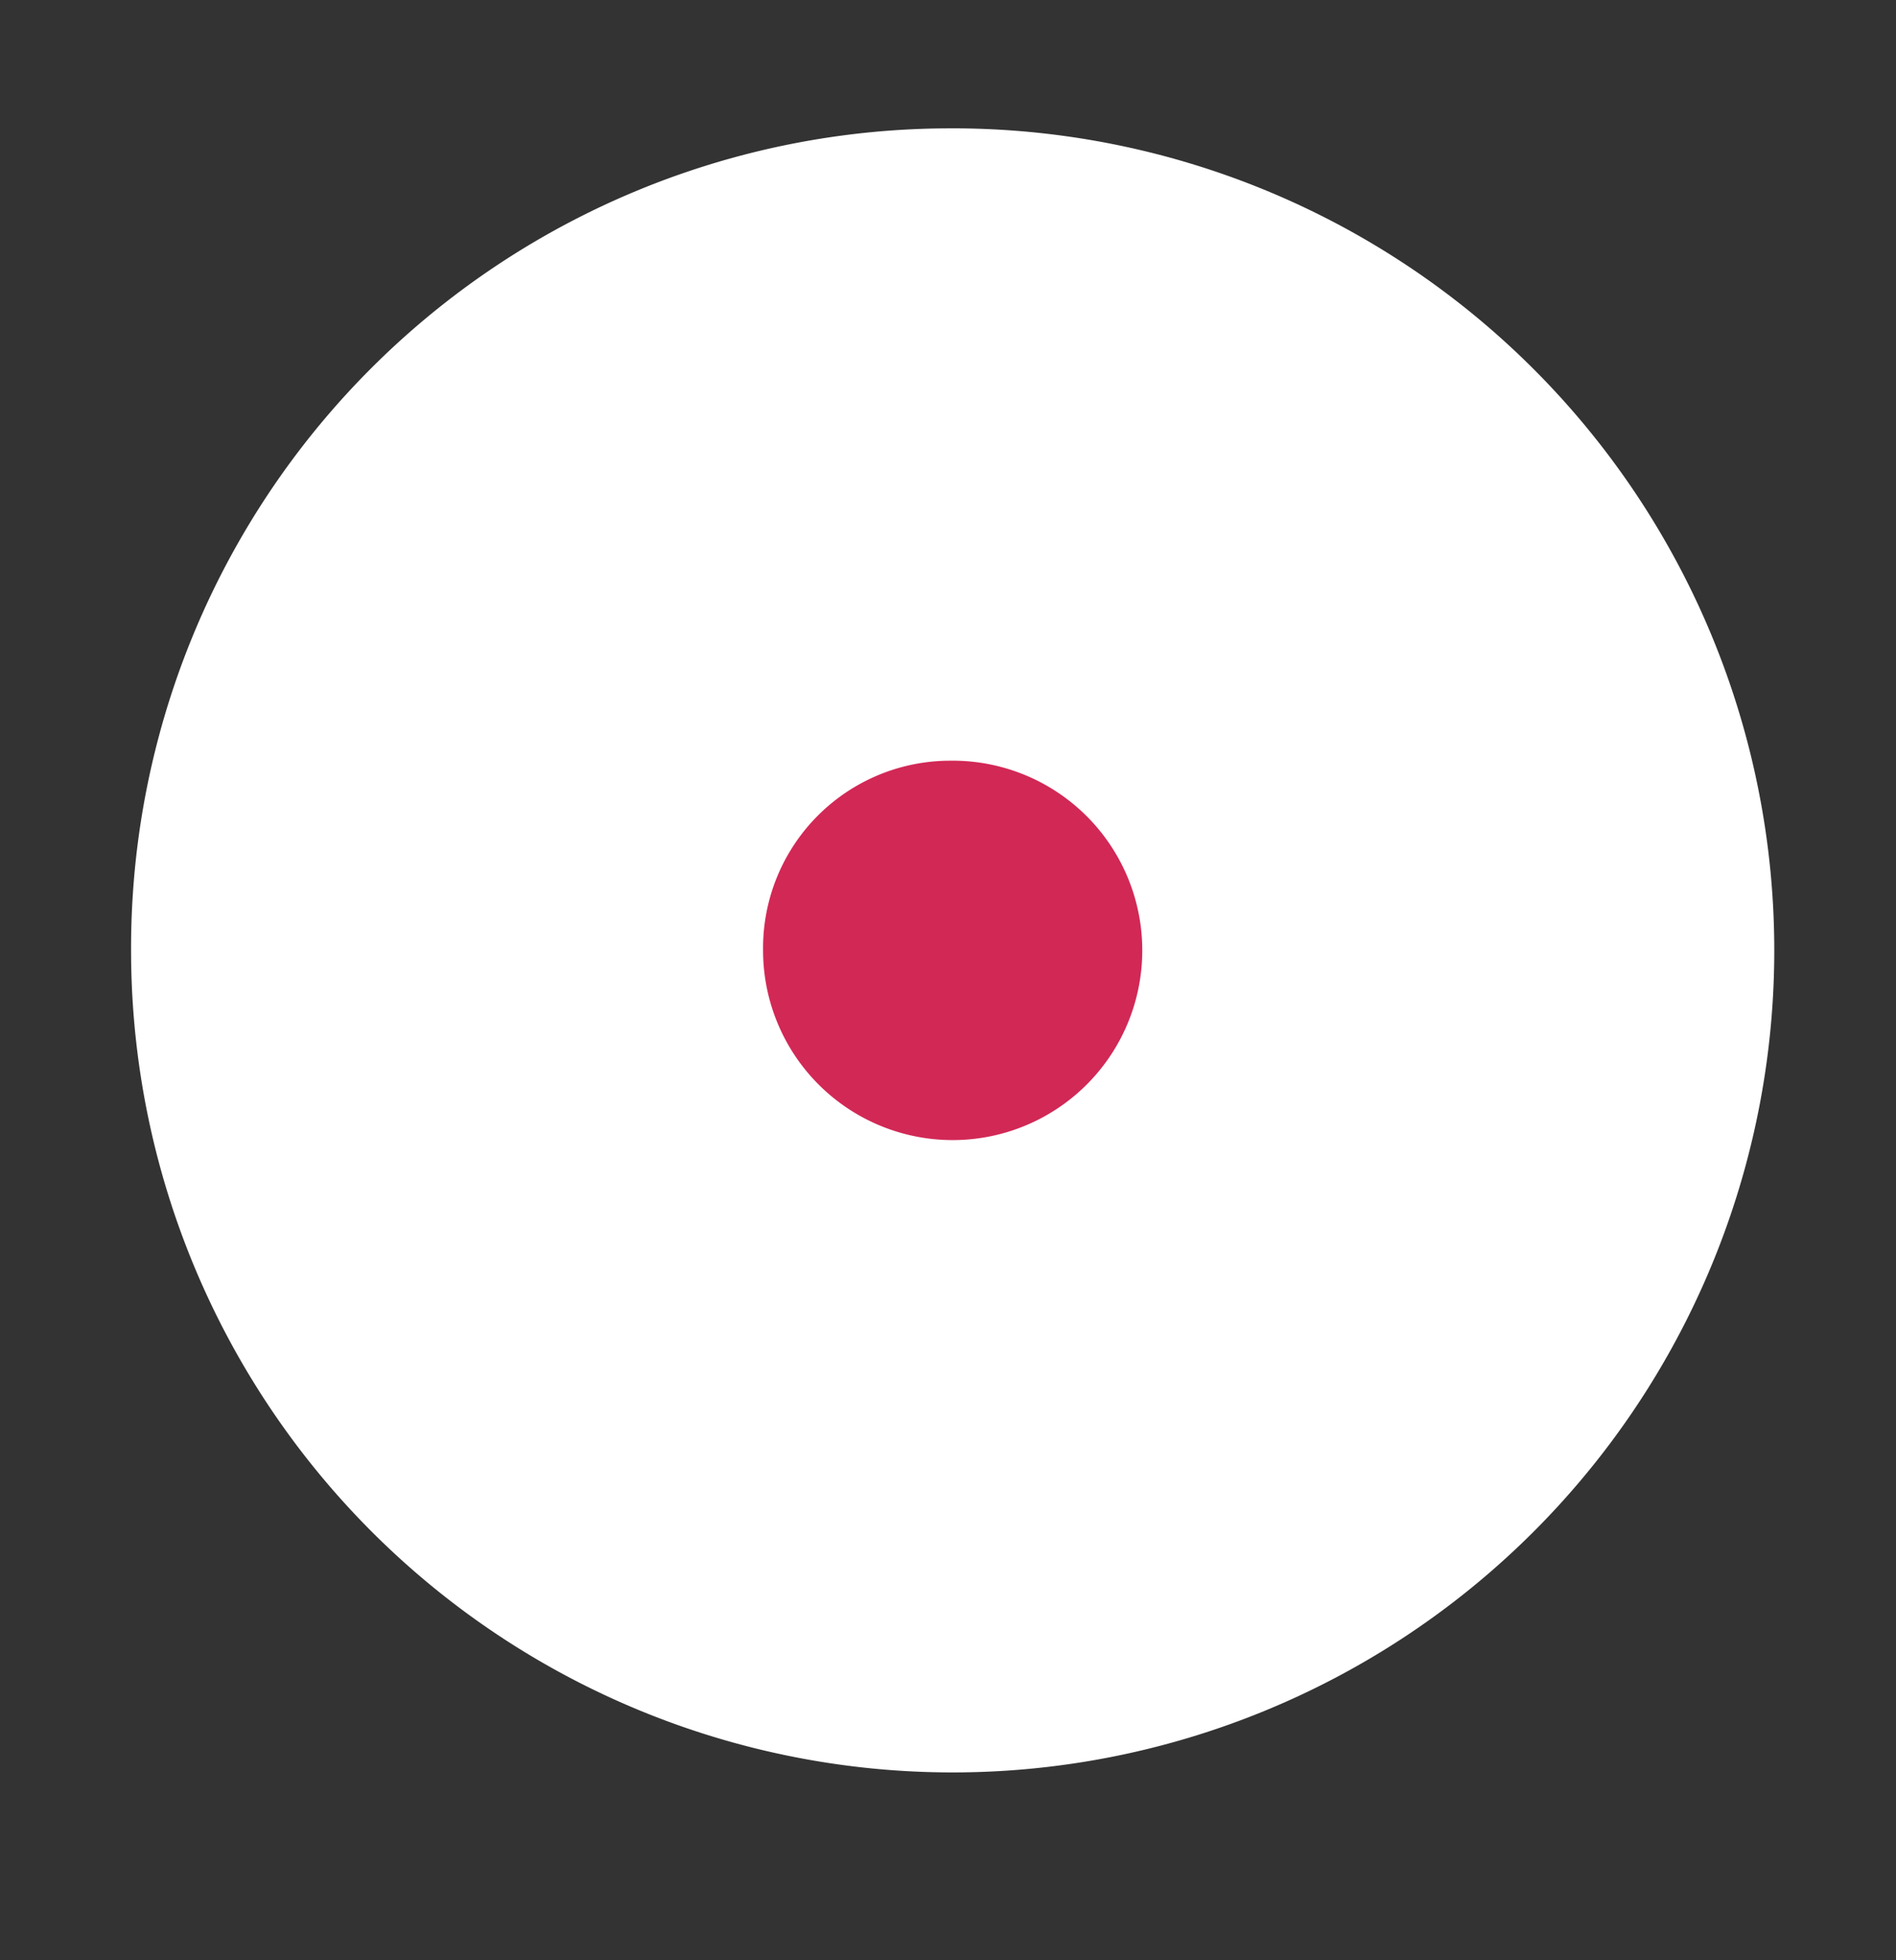 <svg xmlns="http://www.w3.org/2000/svg" width="30" height="31" viewBox="0 0 30 31"><rect x="0" y="0" width="30" height="31" fill="#333333" stroke="none"/><defs><style>.cls-1{fill:#d22856;stroke:#fff;stroke-linejoin:round;stroke-width:10px;fill-rule:evenodd}</style></defs><path class="cls-1" d="M15 7.03a8 8 0 1 1-7.926 8 7.962 7.962 0 0 1 7.926-8z"/></svg>